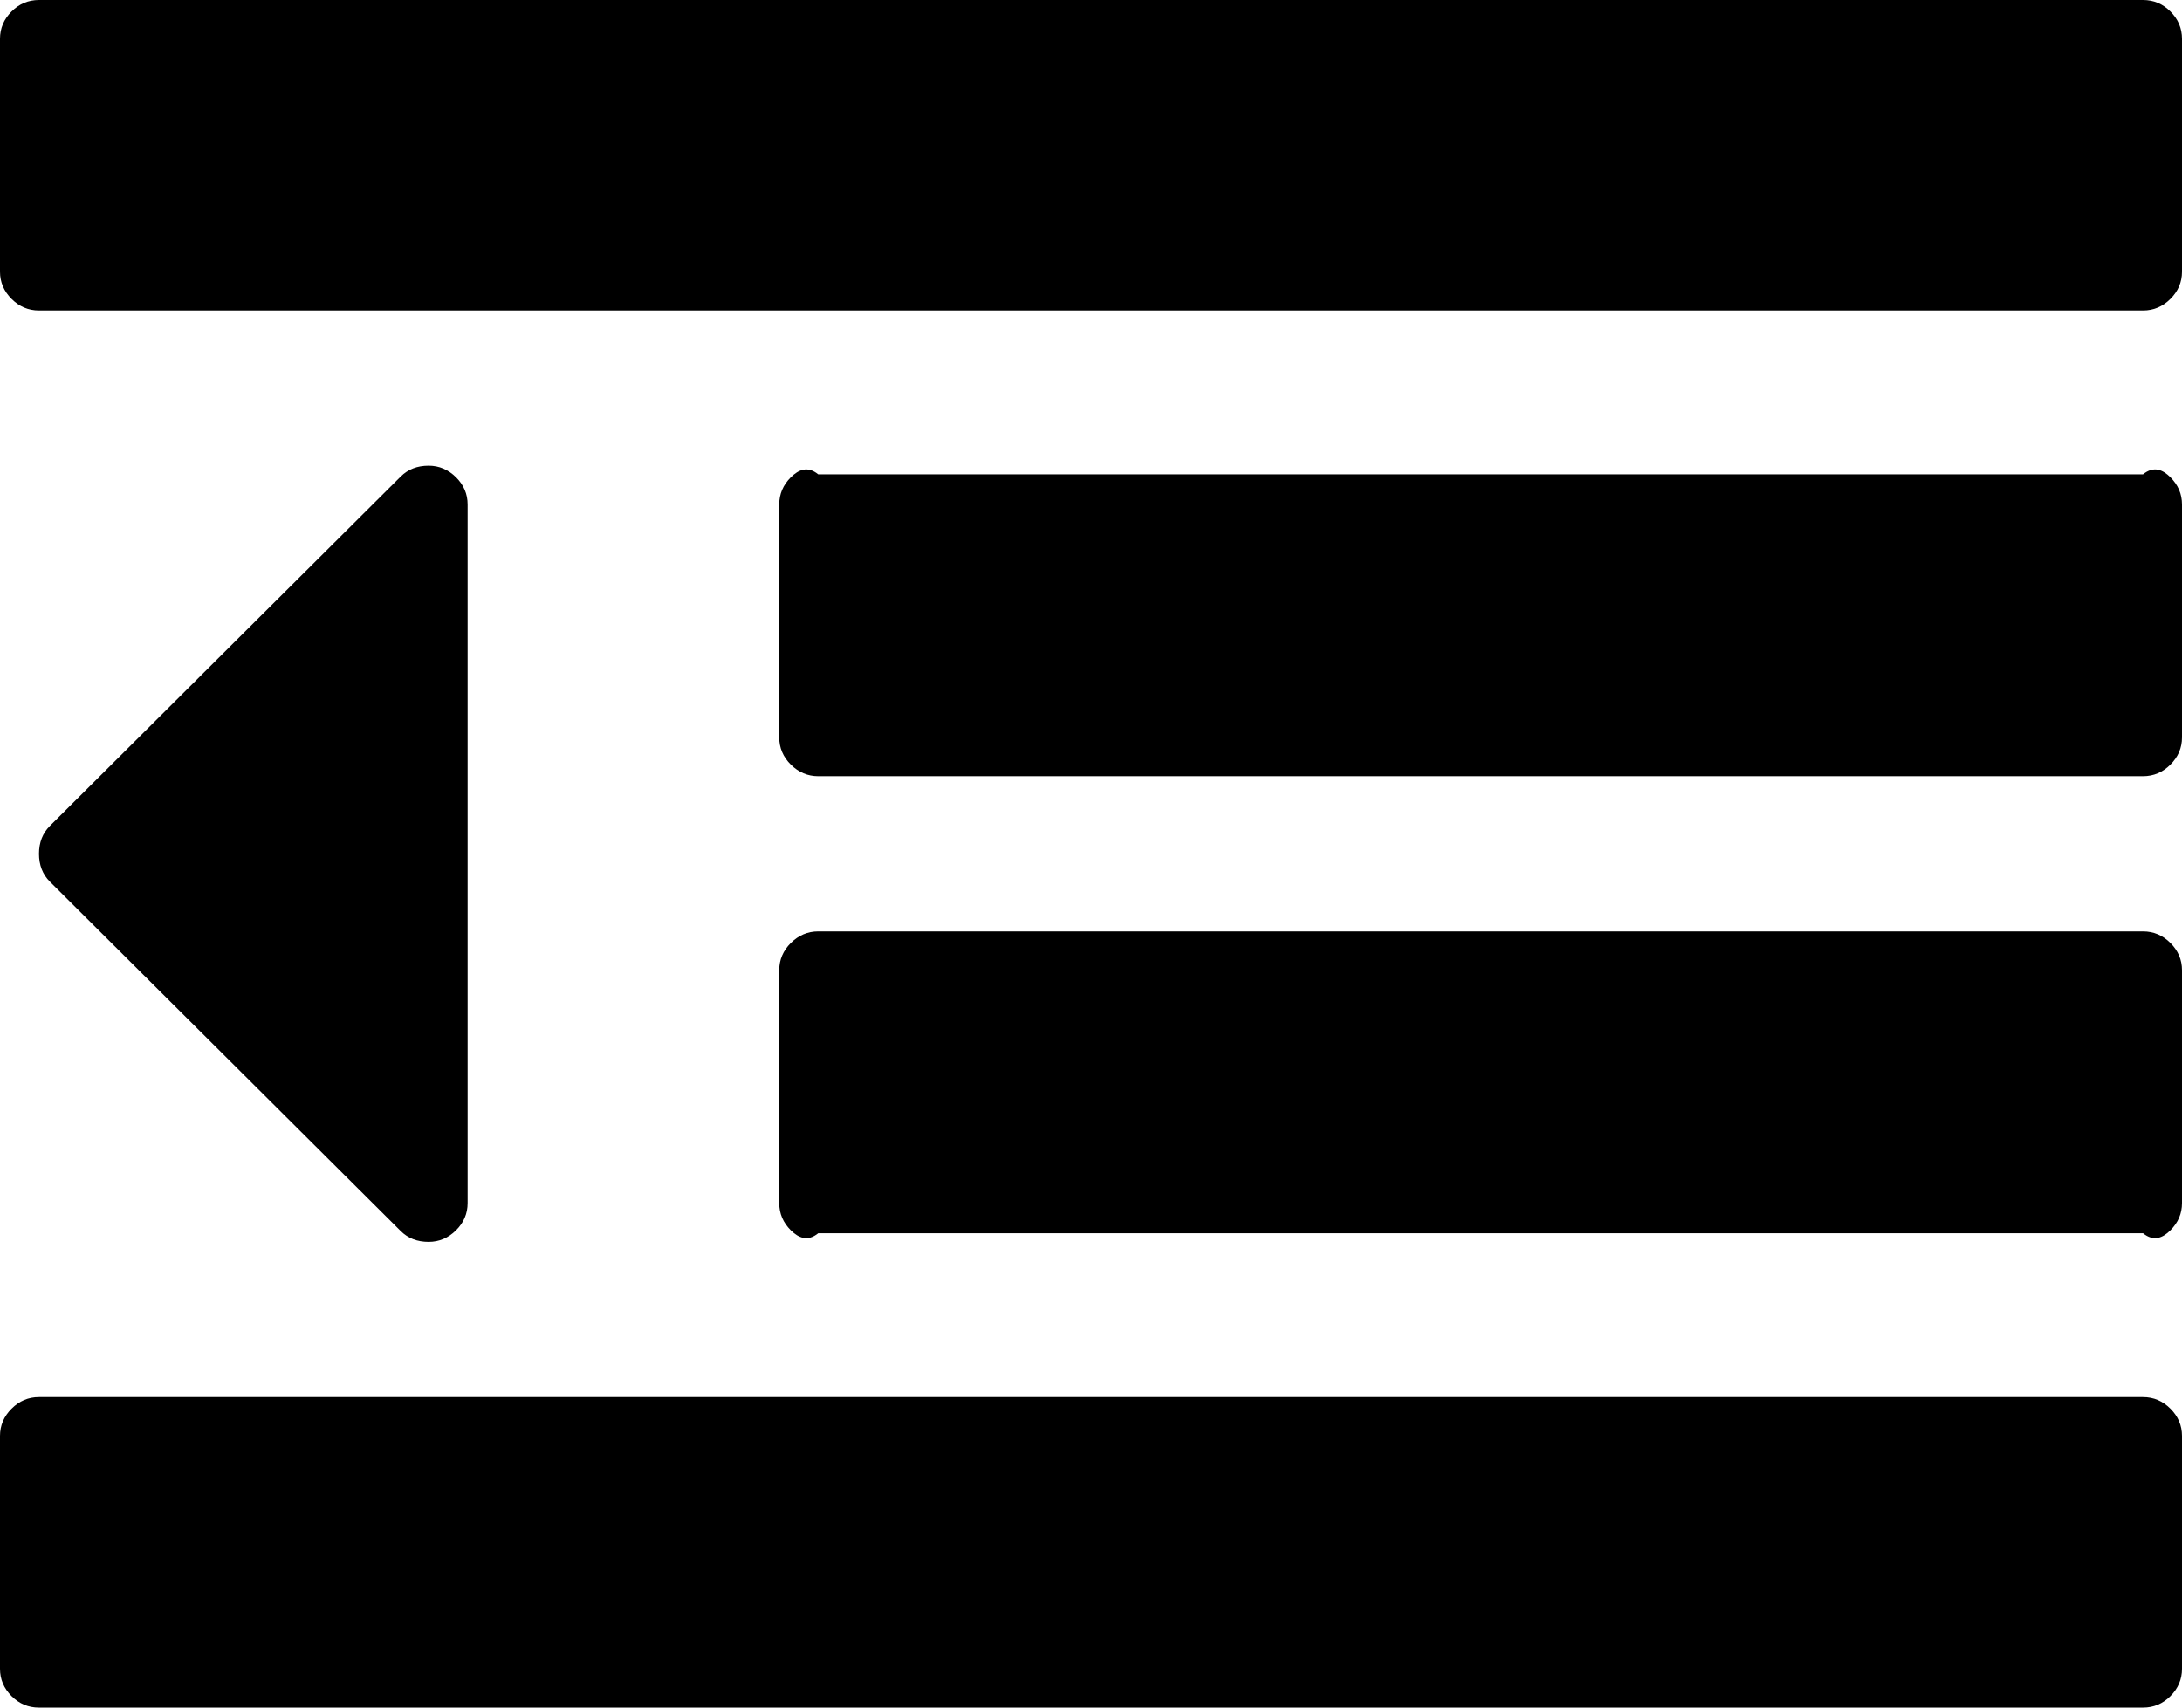 ﻿<?xml version="1.0" encoding="utf-8"?>
<svg version="1.1" xmlns:xlink="http://www.w3.org/1999/xlink" width="23px" height="18px" xmlns="http://www.w3.org/2000/svg">
  <g transform="matrix(1 0 0 1 -64 -595 )">
    <path d="M 4.807 5.031  C 4.888 5.112  4.929 5.207  4.929 5.318  L 4.929 12.682  C 4.929 12.793  4.888 12.888  4.807 12.969  C 4.725 13.05  4.629 13.091  4.518 13.091  C 4.398 13.091  4.3 13.053  4.223 12.976  L 0.526 9.294  C 0.449 9.217  0.411 9.119  0.411 9  C 0.411 8.881  0.449 8.783  0.526 8.706  L 4.223 5.024  C 4.3 4.947  4.398 4.909  4.518 4.909  C 4.629 4.909  4.725 4.95  4.807 5.031  Z M 22.878 14.849  C 22.959 14.93  23 15.026  23 15.136  L 23 17.591  C 23 17.702  22.959 17.798  22.878 17.879  C 22.797 17.96  22.701 18  22.589 18  L 0.411 18  C 0.299 18  0.203 17.96  0.122 17.879  C 0.041 17.798  0 17.702  0 17.591  L 0 15.136  C 0 15.026  0.041 14.93  0.122 14.849  C 0.203 14.768  0.299 14.727  0.411 14.727  L 22.589 14.727  C 22.701 14.727  22.797 14.768  22.878 14.849  Z M 22.878 9.94  C 22.959 10.021  23 10.116  23 10.227  L 23 12.682  C 23 12.793  22.959 12.888  22.878 12.969  C 22.797 13.05  22.701 13.091  22.589 13  L 8.625 13  C 8.514 13.091  8.418 13.05  8.336 12.969  C 8.255 12.888  8.214 12.793  8.214 12.682  L 8.214 10.227  C 8.214 10.116  8.255 10.021  8.336 9.94  C 8.418 9.859  8.514 9.818  8.625 9.818  L 22.589 9.818  C 22.701 9.818  22.797 9.859  22.878 9.94  Z M 22.878 5.031  C 22.959 5.112  23 5.207  23 5.318  L 23 7.773  C 23 7.884  22.959 7.979  22.878 8.06  C 22.797 8.141  22.701 8.182  22.589 8.182  L 8.625 8.182  C 8.514 8.182  8.418 8.141  8.336 8.06  C 8.255 7.979  8.214 7.884  8.214 7.773  L 8.214 5.318  C 8.214 5.207  8.255 5.112  8.336 5.031  C 8.418 4.95  8.514 4.909  8.625 5  L 22.589 5  C 22.701 4.909  22.797 4.95  22.878 5.031  Z M 22.878 0.121  C 22.959 0.202  23 0.298  23 0.409  L 23 2.864  C 23 2.974  22.959 3.07  22.878 3.151  C 22.797 3.232  22.701 3.273  22.589 3.273  L 0.411 3.273  C 0.299 3.273  0.203 3.232  0.122 3.151  C 0.041 3.07  0 2.974  0 2.864  L 0 0.409  C 0 0.298  0.041 0.202  0.122 0.121  C 0.203 0.04  0.299 0  0.411 0  L 22.589 0  C 22.701 0  22.797 0.04  22.878 0.121  Z " fill-rule="nonzero" fill="#000000" stroke="none" transform="matrix(1 0 0 1 64 595 )" />
  </g>
</svg>